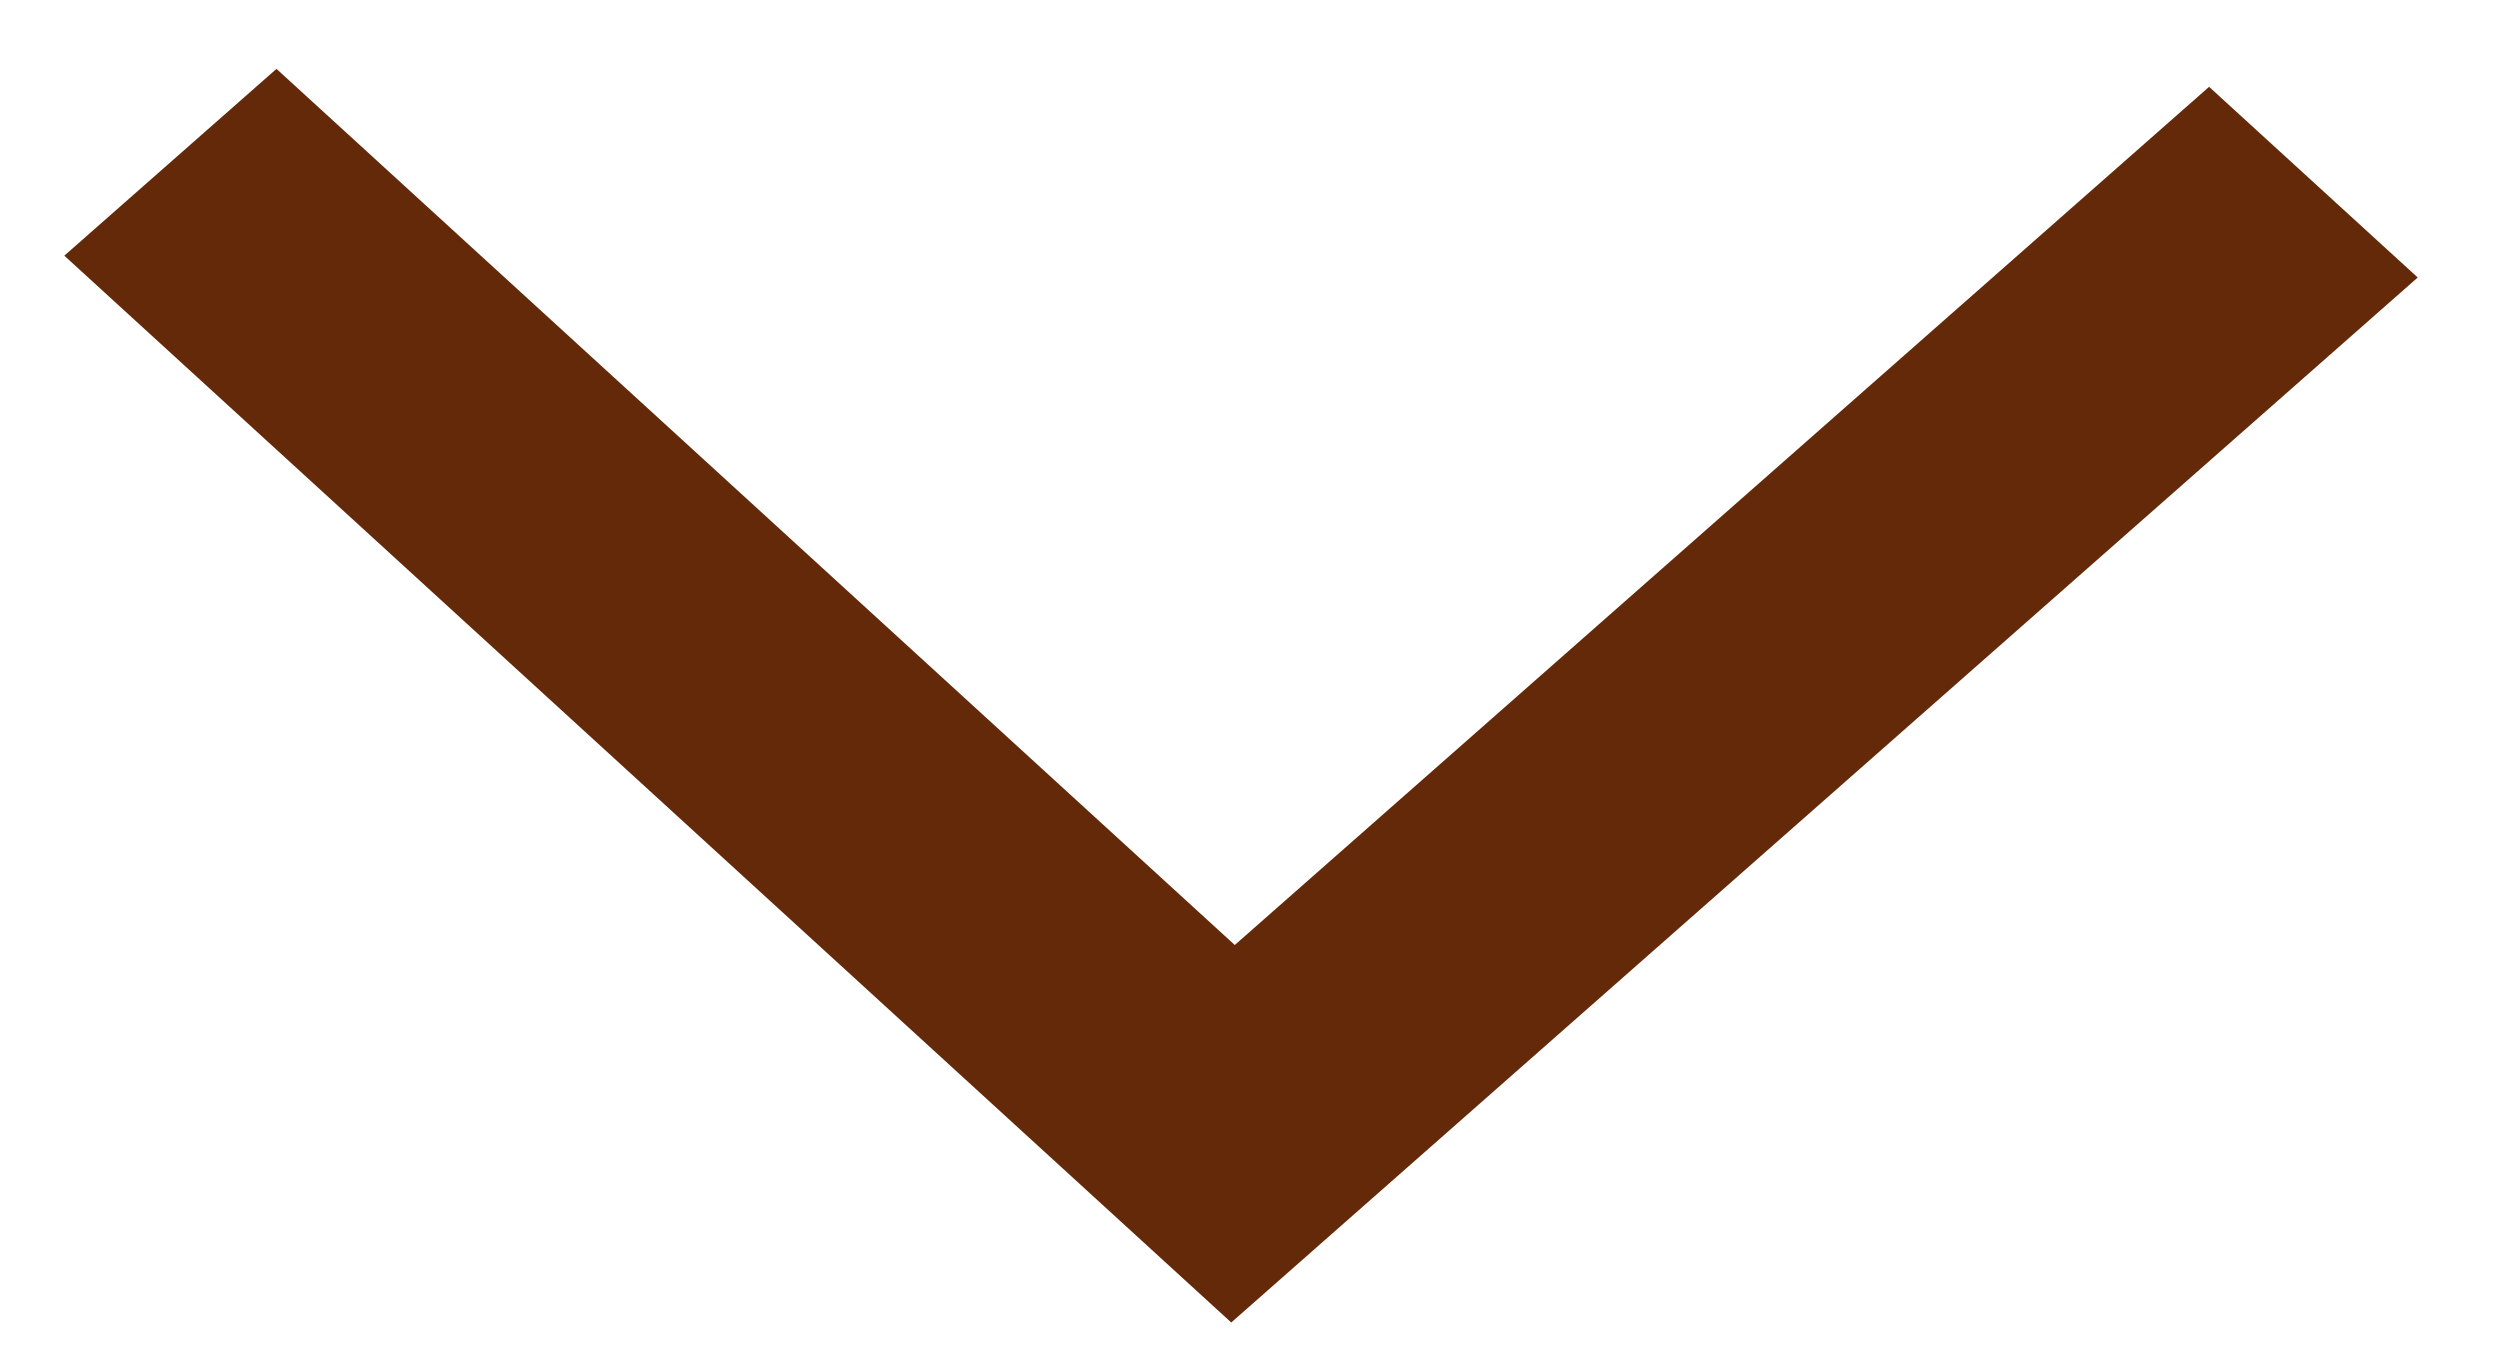 <svg width="22" height="12" viewBox="0 0 22 12" fill="none" xmlns="http://www.w3.org/2000/svg">
<path d="M2.433 0.606L0.566 2.25L10.835 11.638L21.276 2.442L19.44 0.764L10.866 8.316L2.433 0.606Z" fill="#642908"/>
</svg>
